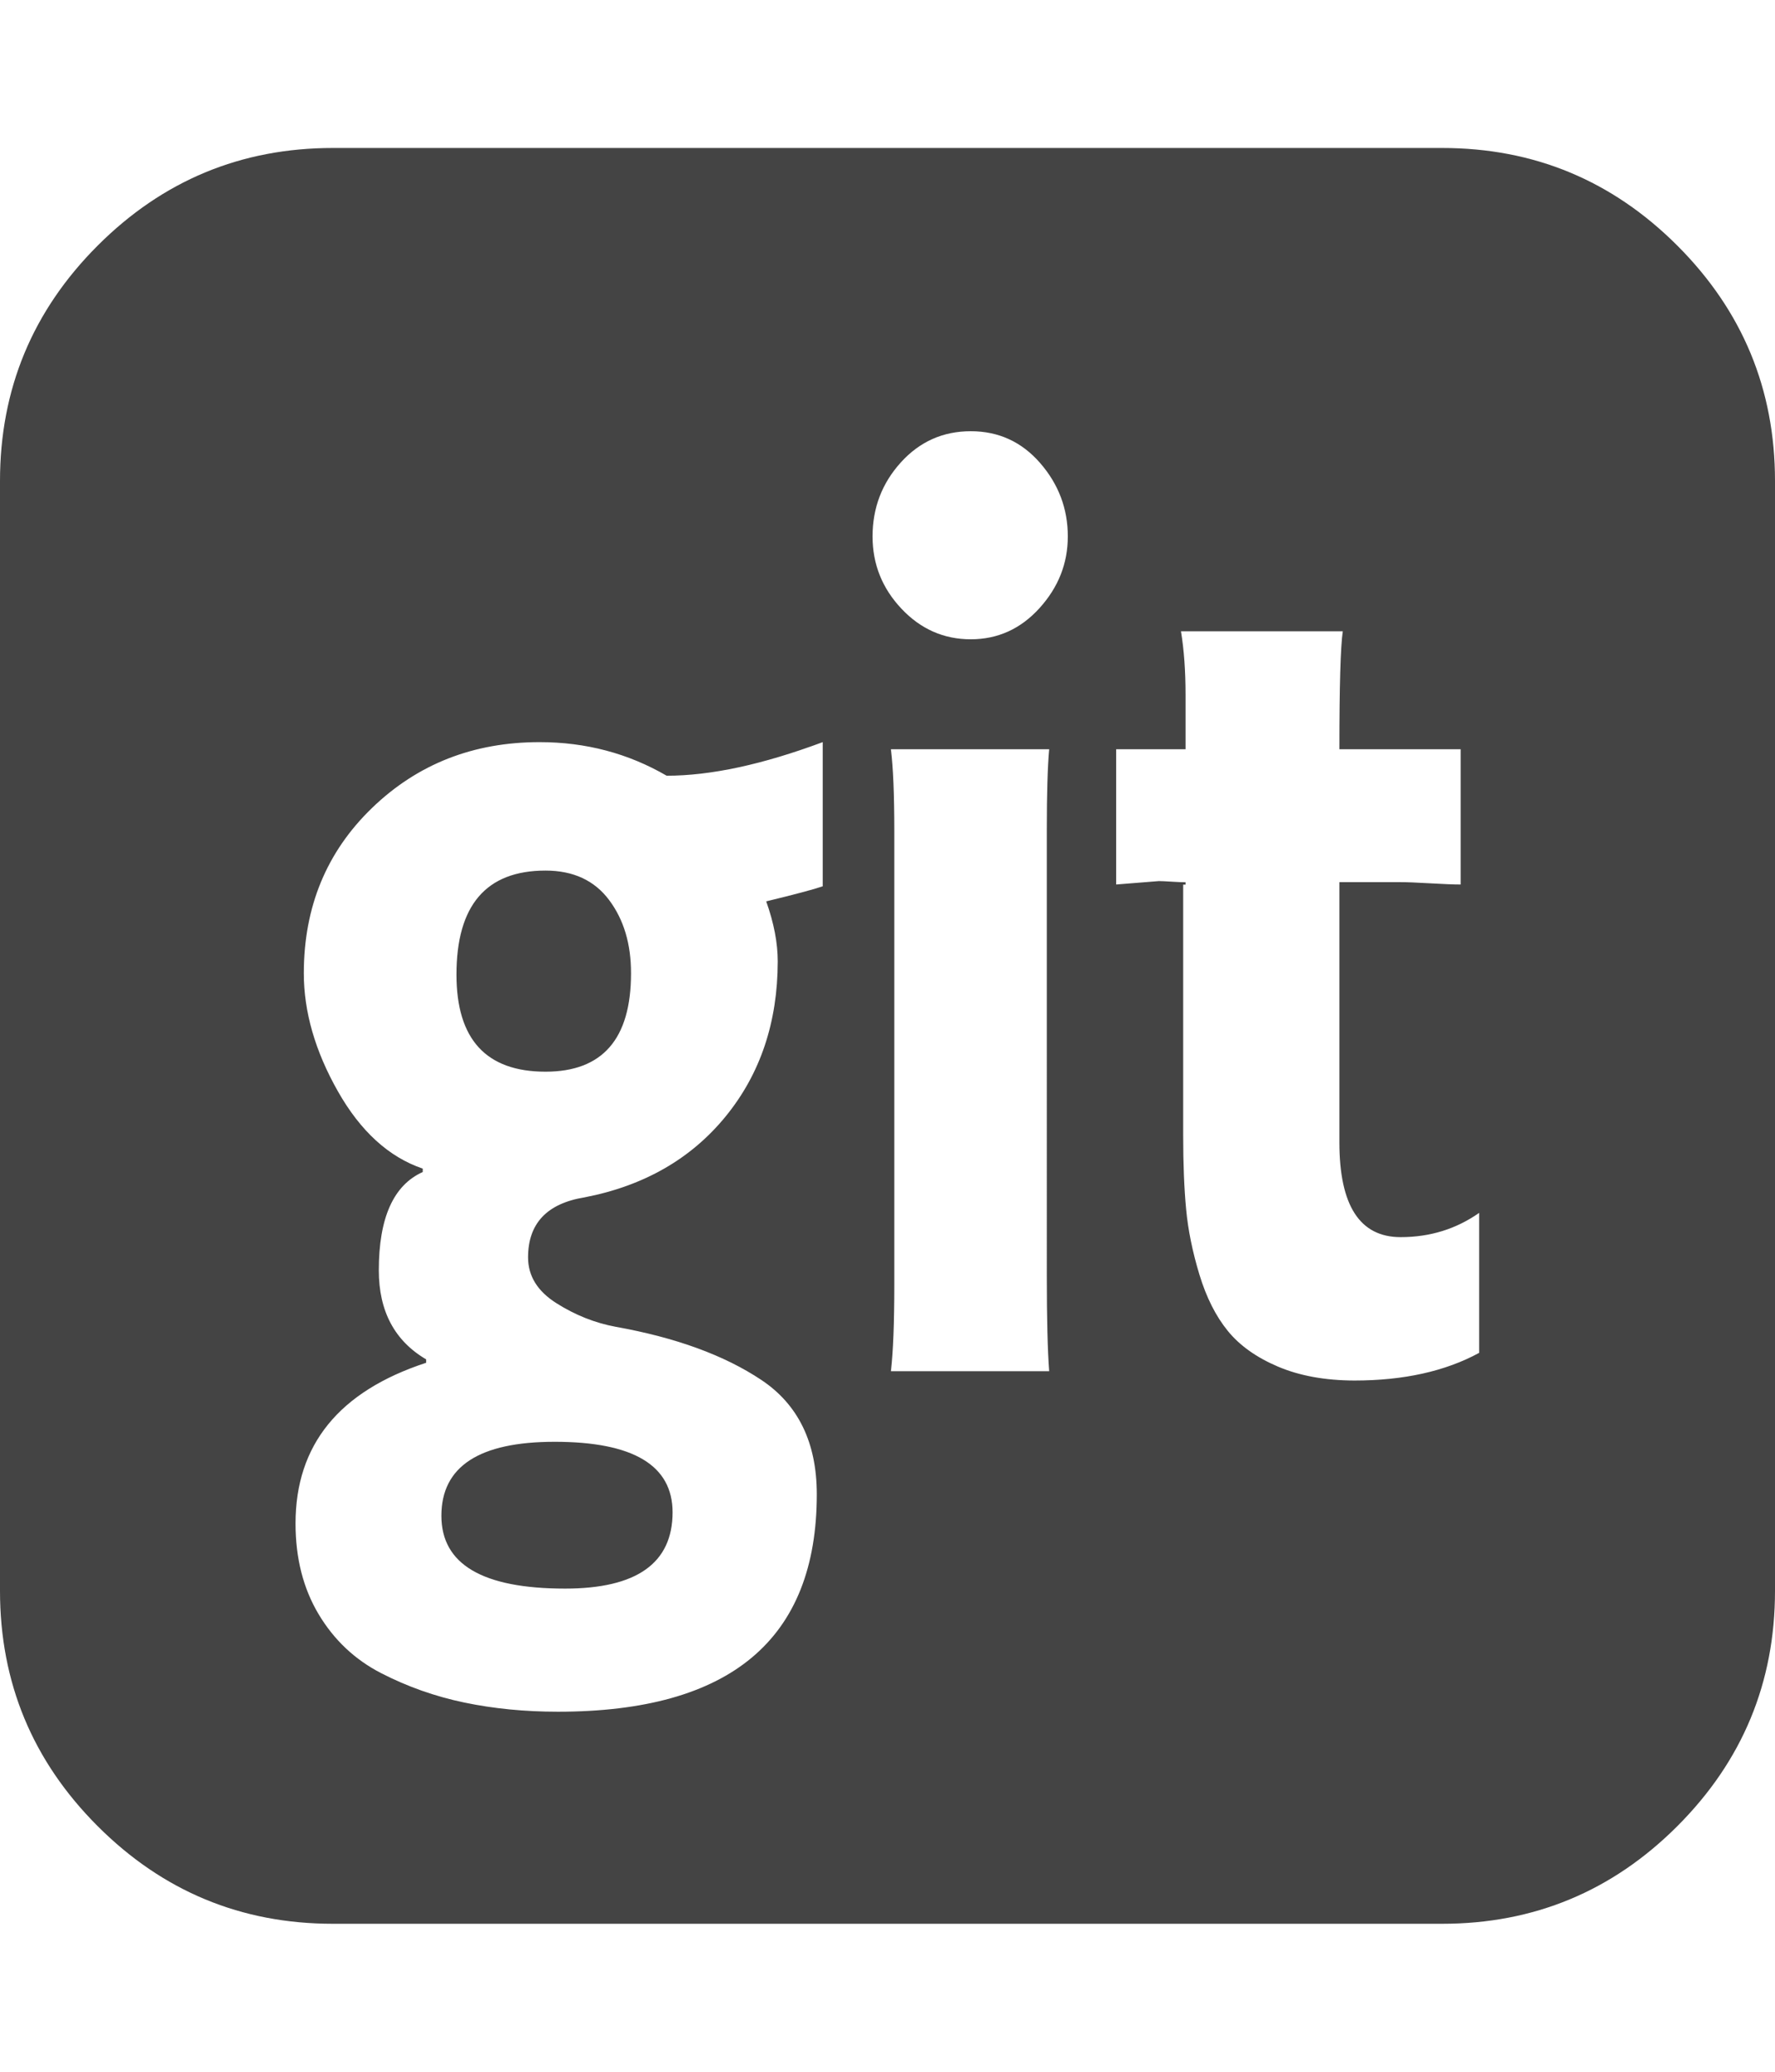 <svg xmlns="http://www.w3.org/2000/svg" width="12" height="14" viewBox="0 0 12 14"><path fill="#444" d="M4.547 10.219q0 .516-.727.516-.836 0-.836-.492 0-.5.766-.5.797 0 .797.477zm-.281-3.641q0 .664-.578.664-.602 0-.602-.656 0-.703.602-.703.281 0 .43.199t.148.496zm1.296-.586v-.977q-.609.227-1.055.227-.391-.227-.859-.227-.672 0-1.133.445t-.461 1.117q0 .391.23.797t.574.523v.023q-.297.133-.297.664 0 .414.32.602v.023q-.883.289-.883 1.086 0 .352.156.613t.422.398.563.199.633.062q1.75 0 1.75-1.469 0-.523-.375-.773t-.984-.359q-.211-.039-.402-.16t-.191-.309q0-.344.383-.406.602-.117.953-.547t.352-1.047q0-.187-.078-.406.289-.07.383-.102zm.461 3.274h1.07q-.016-.211-.016-.641V5.602q0-.359.016-.539h-1.07q.023.18.023.555v3.063q0 .391-.023.586zM10 9.141v-.945q-.234.164-.531.164-.414 0-.414-.641V5.961h.406q.07 0 .207.008t.207.008v-.914h-.82q0-.641.023-.797H7.984q.031.187.031.43v.367h-.469v.914l.289-.023q.023 0 .086.004t.094.004v.016h-.016v1.695q0 .289.02.5t.09.441.191.379.34.242.516.094q.5 0 .844-.187zM7.219 3.625q0-.281-.187-.496t-.469-.215-.473.211-.191.5q0 .281.195.488t.469.207.465-.211.191-.484zM12 3.25v7.5q0 .93-.66 1.59T9.75 13h-7.5q-.93 0-1.59-.66T0 10.75v-7.5q0-.93.66-1.59T2.25 1h7.5q.93 0 1.59.66T12 3.25z"/></svg>